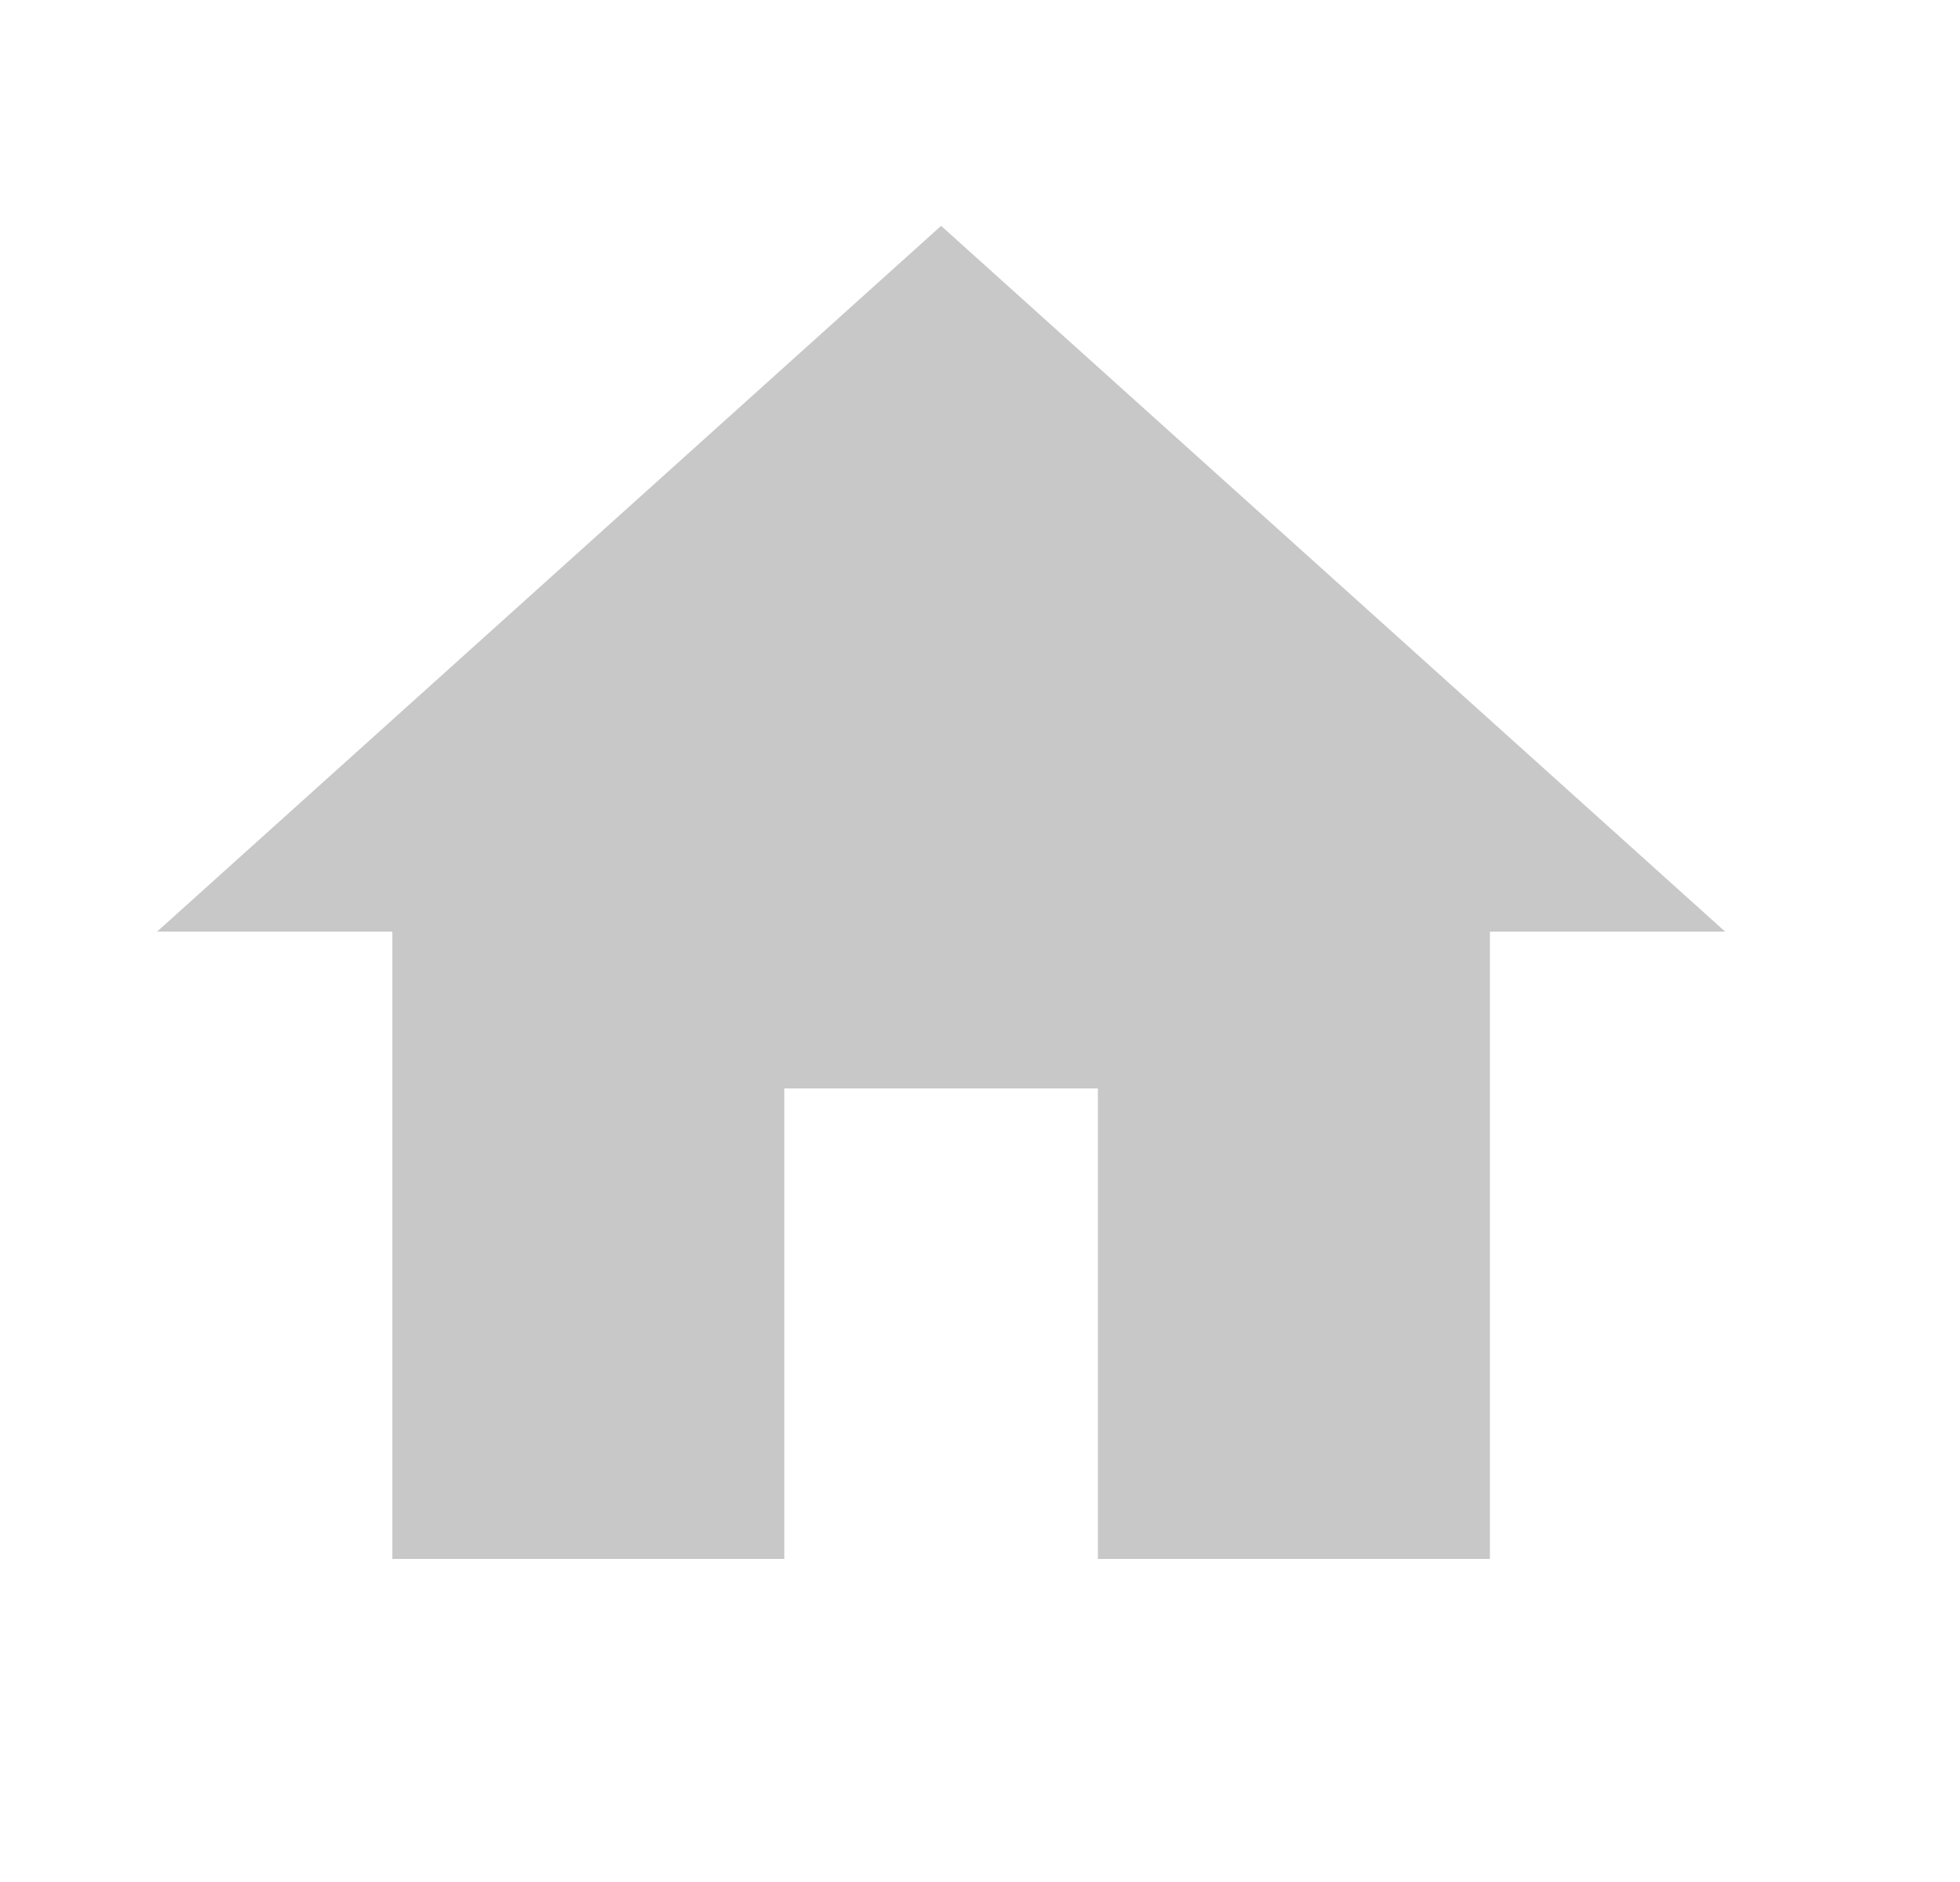 <svg width="25" height="24" viewBox="0 0 25 24" fill="none" xmlns="http://www.w3.org/2000/svg">
<path d="M10.004 19.88V13.88H14.004V19.88H19.004V11.88H22.004L12.004 2.88L2.004 11.88H5.004V19.88H10.004Z" fill="#C8C8C8"/>
</svg>
